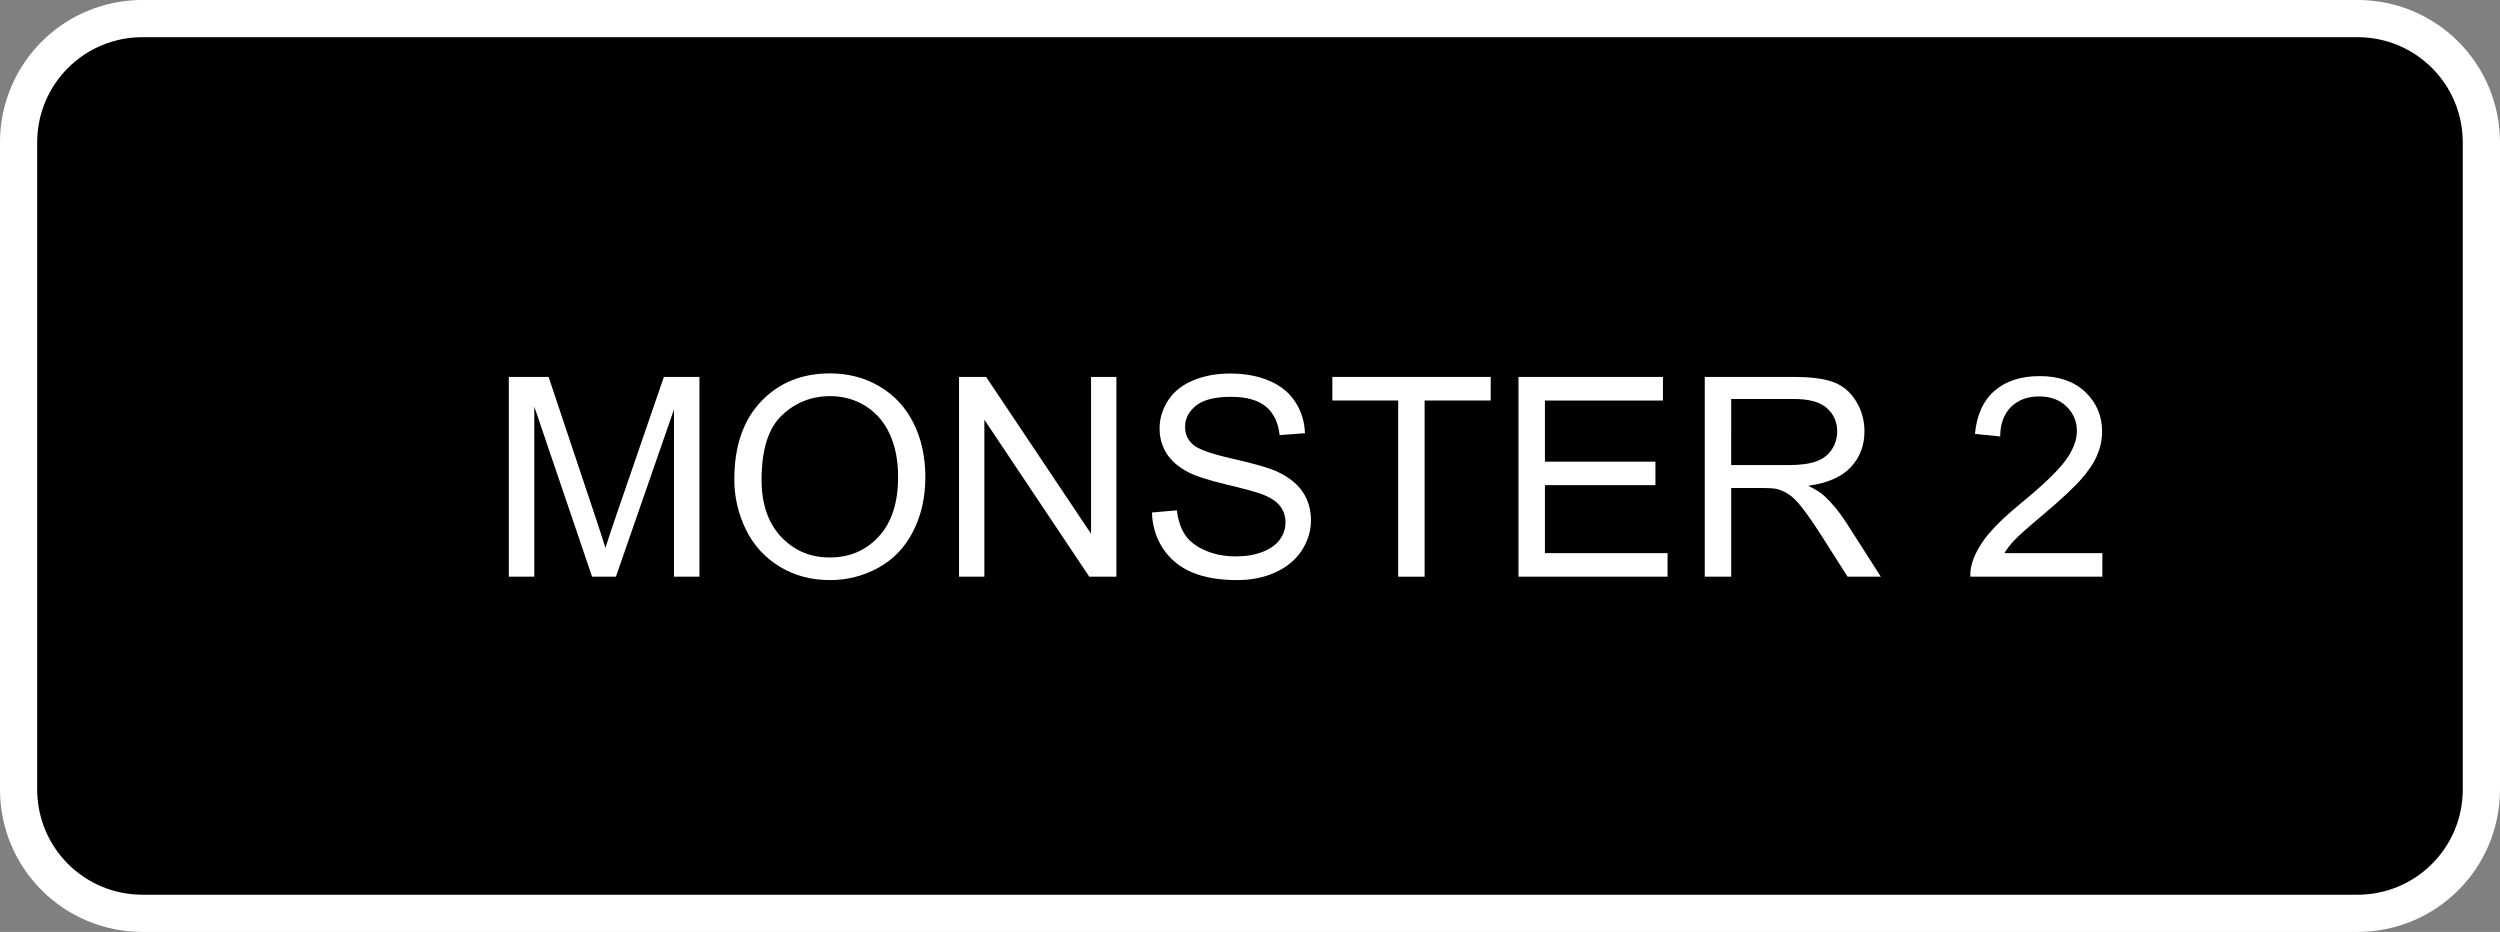 <?xml version="1.0" encoding="UTF-8" standalone="no"?>
<!-- Created with Inkscape (http://www.inkscape.org/) -->

<svg
   xmlns:dc="http://purl.org/dc/elements/1.1/"
   xmlns:cc="http://creativecommons.org/ns#"
   xmlns:rdf="http://www.w3.org/1999/02/22-rdf-syntax-ns#"
   xmlns:svg="http://www.w3.org/2000/svg"
   xmlns="http://www.w3.org/2000/svg"
   xmlns:sodipodi="http://sodipodi.sourceforge.net/DTD/sodipodi-0.dtd"
   xmlns:inkscape="http://www.inkscape.org/namespaces/inkscape"
   width="806.281"
   height="300.562"
   id="svg2"
   version="1.1"
   inkscape:version="0.48.2 r9819"
   sodipodi:docname="compareMonster.svg">
  <rect width="100%" height="100%" fill="#808080" stroke="none"/>
  <defs
     id="defs4" />
  <sodipodi:namedview
     id="base"
     pagecolor="#ffffff"
     bordercolor="#666666"
     borderopacity="1.0"
     inkscape:pageopacity="0.0"
     inkscape:pageshadow="2"
     inkscape:zoom="0.35"
     inkscape:cx="309.5625"
     inkscape:cy="54.575317"
     inkscape:document-units="px"
     inkscape:current-layer="layer1"
     showgrid="false"
     fit-margin-top="0"
     fit-margin-left="0"
     fit-margin-right="0"
     fit-margin-bottom="0"
     inkscape:window-width="1191"
     inkscape:window-height="858"
     inkscape:window-x="30"
     inkscape:window-y="30"
     inkscape:window-maximized="0" />
  <g
     inkscape:label="Livello 1"
     inkscape:groupmode="layer"
     id="layer1"
     transform="translate(-65.438,-286.375)">
    <path
       style="fill:#000000;fill-opacity:1;stroke:#ffffff;stroke-width:12;stroke-linecap:round;stroke-linejoin:round;stroke-miterlimit:4;stroke-dashoffset:0;stroke-opacity:1"
       d="m 111.429,292.362 714.286,0 c 22.16,0 40,17.84 40,40 l 0,208.571 c 0,22.16 -17.84,40 -40,40 l -714.286,0 c -22.16,0 -40,-17.84 -40,-40 l 0,-208.571 c 0,-22.16 17.84,-40 40,-40 z"
       id="rect2985" />
    <g
       style="font-size:40px;font-style:normal;font-weight:normal;line-height:125%;letter-spacing:0px;word-spacing:0px;fill:#ffffff;fill-opacity:1;stroke:none;font-family:Sans"
       id="text3755" />
    <g
       style="font-size:40px;font-style:normal;font-weight:normal;line-height:125%;letter-spacing:0px;word-spacing:0px;fill:#ffffff;fill-opacity:1;stroke:none;font-family:Sans"
       id="text3759">
      <path
         d="m 229.537,472.362 0,-64.424 12.832,0 15.249,45.615 c 1.406,4.248 2.432,7.427 3.076,9.536 0.732,-2.344 1.875,-5.786 3.428,-10.327 l 15.425,-44.824 11.47,0 0,64.424 -8.218,0 0,-53.921 -18.721,53.921 -7.69,0 -18.633,-54.844 0,54.844 z"
         style="font-size:90px;fill:#ffffff"
         id="path3785" />
      <path
         d="m 302.266,440.985 c 0,-10.693 2.871,-19.065 8.613,-25.115 5.742,-6.05 13.154,-9.075 22.236,-9.075 5.947,6e-5 11.309,1.421 16.084,4.263 4.775,2.842 8.415,6.804 10.92,11.887 2.505,5.083 3.757,10.847 3.757,17.292 -7e-5,6.533 -1.318,12.378 -3.955,17.534 -2.637,5.156 -6.372,9.06 -11.206,11.711 -4.834,2.651 -10.049,3.977 -15.645,3.977 -6.064,-1e-5 -11.484,-1.465 -16.26,-4.395 -4.775,-2.93 -8.394,-6.929 -10.854,-11.997 -2.461,-5.068 -3.691,-10.43 -3.691,-16.084 z m 8.789,0.132 c -10e-6,7.764 2.087,13.879 6.262,18.347 4.175,4.468 9.412,6.702 15.71,6.702 6.416,1e-5 11.697,-2.256 15.842,-6.768 4.145,-4.512 6.218,-10.913 6.218,-19.204 -6e-5,-5.244 -0.886,-9.822 -2.659,-13.733 -1.773,-3.911 -4.365,-6.943 -7.778,-9.097 -3.413,-2.153 -7.244,-3.23 -11.492,-3.23 -6.035,6e-5 -11.228,2.073 -15.579,6.218 -4.351,4.146 -6.526,11.067 -6.526,20.764 z"
         style="font-size:90px;fill:#ffffff"
         id="path3787" />
      <path
         d="m 374.732,472.362 0,-64.424 8.745,0 33.838,50.581 0,-50.581 8.174,0 0,64.424 -8.745,0 -33.838,-50.625 0,50.625 z"
         style="font-size:90px;fill:#ffffff"
         id="path3789" />
      <path
         d="m 436.959,451.664 8.042,-0.703 c 0.381,3.223 1.267,5.867 2.659,7.932 1.392,2.065 3.552,3.735 6.482,5.01 2.93,1.274 6.226,1.912 9.888,1.912 3.252,1e-5 6.123,-0.483 8.613,-1.45 2.49,-0.967 4.343,-2.292 5.559,-3.977 1.216,-1.685 1.824,-3.523 1.824,-5.515 -5e-5,-2.021 -0.586,-3.787 -1.758,-5.295 -1.172,-1.509 -3.106,-2.776 -5.801,-3.801 -1.729,-0.674 -5.552,-1.721 -11.47,-3.142 -5.918,-1.421 -10.063,-2.761 -12.437,-4.021 -3.076,-1.611 -5.369,-3.611 -6.877,-5.999 -1.509,-2.388 -2.263,-5.061 -2.263,-8.02 0,-3.252 0.923,-6.291 2.769,-9.119 1.846,-2.827 4.541,-4.973 8.086,-6.438 3.545,-1.465 7.485,-2.197 11.821,-2.197 4.775,7e-5 8.987,0.769 12.634,2.307 3.647,1.538 6.453,3.801 8.416,6.79 1.963,2.988 3.018,6.372 3.164,10.151 l -8.174,0.615 c -0.44,-4.072 -1.926,-7.148 -4.46,-9.229 -2.534,-2.08 -6.277,-3.12 -11.228,-3.12 -5.156,6e-5 -8.914,0.945 -11.272,2.834 -2.358,1.89 -3.538,4.168 -3.538,6.833 -2e-5,2.314 0.835,4.219 2.505,5.713 1.641,1.494 5.925,3.025 12.854,4.592 6.929,1.567 11.682,2.937 14.26,4.109 3.75,1.729 6.519,3.918 8.306,6.57 1.787,2.651 2.681,5.706 2.681,9.163 -5e-5,3.428 -0.982,6.658 -2.944,9.69 -1.963,3.032 -4.783,5.391 -8.459,7.075 -3.677,1.685 -7.815,2.527 -12.415,2.527 -5.83,-1e-5 -10.715,-0.85 -14.656,-2.549 -3.94,-1.699 -7.031,-4.255 -9.272,-7.668 -2.241,-3.413 -3.42,-7.273 -3.538,-11.58 z"
         style="font-size:90px;fill:#ffffff"
         id="path3791" />
      <path
         d="m 516.368,472.362 0,-56.821 -21.226,0 0,-7.603 51.064,0 0,7.603 -21.313,0 0,56.821 z"
         style="font-size:90px;fill:#ffffff"
         id="path3793" />
      <path
         d="m 555.172,472.362 0,-64.424 46.582,0 0,7.603 -38.057,0 0,19.731 35.64,0 0,7.559 -35.64,0 0,21.929 39.551,0 0,7.603 z"
         style="font-size:90px;fill:#ffffff"
         id="path3795" />
      <path
         d="m 615.245,472.362 0,-64.424 28.564,0 c 5.742,7e-5 10.107,0.579 13.096,1.736 2.988,1.157 5.376,3.201 7.163,6.13 1.787,2.93 2.681,6.167 2.681,9.712 -6e-5,4.57 -1.48,8.423 -4.438,11.558 -2.959,3.135 -7.529,5.127 -13.711,5.977 2.256,1.084 3.97,2.153 5.142,3.208 2.49,2.285 4.849,5.142 7.075,8.569 l 11.206,17.534 -10.723,0 -8.525,-13.403 c -2.49,-3.867 -4.541,-6.826 -6.152,-8.877 -1.611,-2.051 -3.054,-3.486 -4.329,-4.307 -1.274,-0.82 -2.571,-1.392 -3.889,-1.714 -0.967,-0.205 -2.549,-0.308 -4.746,-0.308 l -9.888,0 0,28.608 z m 8.525,-35.991 18.325,0 c 3.896,4e-5 6.943,-0.403 9.141,-1.208 2.197,-0.806 3.867,-2.095 5.01,-3.867 1.143,-1.772 1.714,-3.699 1.714,-5.779 -5e-5,-3.047 -1.106,-5.552 -3.318,-7.515 -2.212,-1.963 -5.706,-2.944 -10.481,-2.944 l -20.391,0 z"
         style="font-size:90px;fill:#ffffff"
         id="path3797" />
      <path
         d="m 743.477,464.76 0,7.603 -42.583,0 c -0.059,-1.904 0.249,-3.735 0.923,-5.493 1.084,-2.9 2.82,-5.757 5.208,-8.569 2.388,-2.812 5.837,-6.064 10.349,-9.756 7.002,-5.742 11.733,-10.29 14.194,-13.645 2.461,-3.354 3.691,-6.526 3.691,-9.514 -4e-5,-3.135 -1.121,-5.779 -3.362,-7.932 -2.241,-2.153 -5.164,-3.23 -8.767,-3.23 -3.809,6e-5 -6.855,1.143 -9.141,3.428 -2.285,2.285 -3.442,5.449 -3.472,9.492 l -8.13,-0.835 c 0.557,-6.064 2.651,-10.686 6.284,-13.865 3.633,-3.179 8.511,-4.768 14.634,-4.768 6.182,7e-5 11.074,1.714 14.678,5.142 3.603,3.428 5.405,7.676 5.405,12.744 -5e-5,2.578 -0.527,5.112 -1.582,7.603 -1.055,2.49 -2.805,5.112 -5.251,7.866 -2.446,2.754 -6.511,6.533 -12.195,11.338 -4.746,3.984 -7.793,6.687 -9.141,8.108 -1.348,1.421 -2.461,2.849 -3.34,4.285 z"
         style="font-size:90px;fill:#ffffff"
         id="path3799" />
    </g>
  </g>
</svg>
